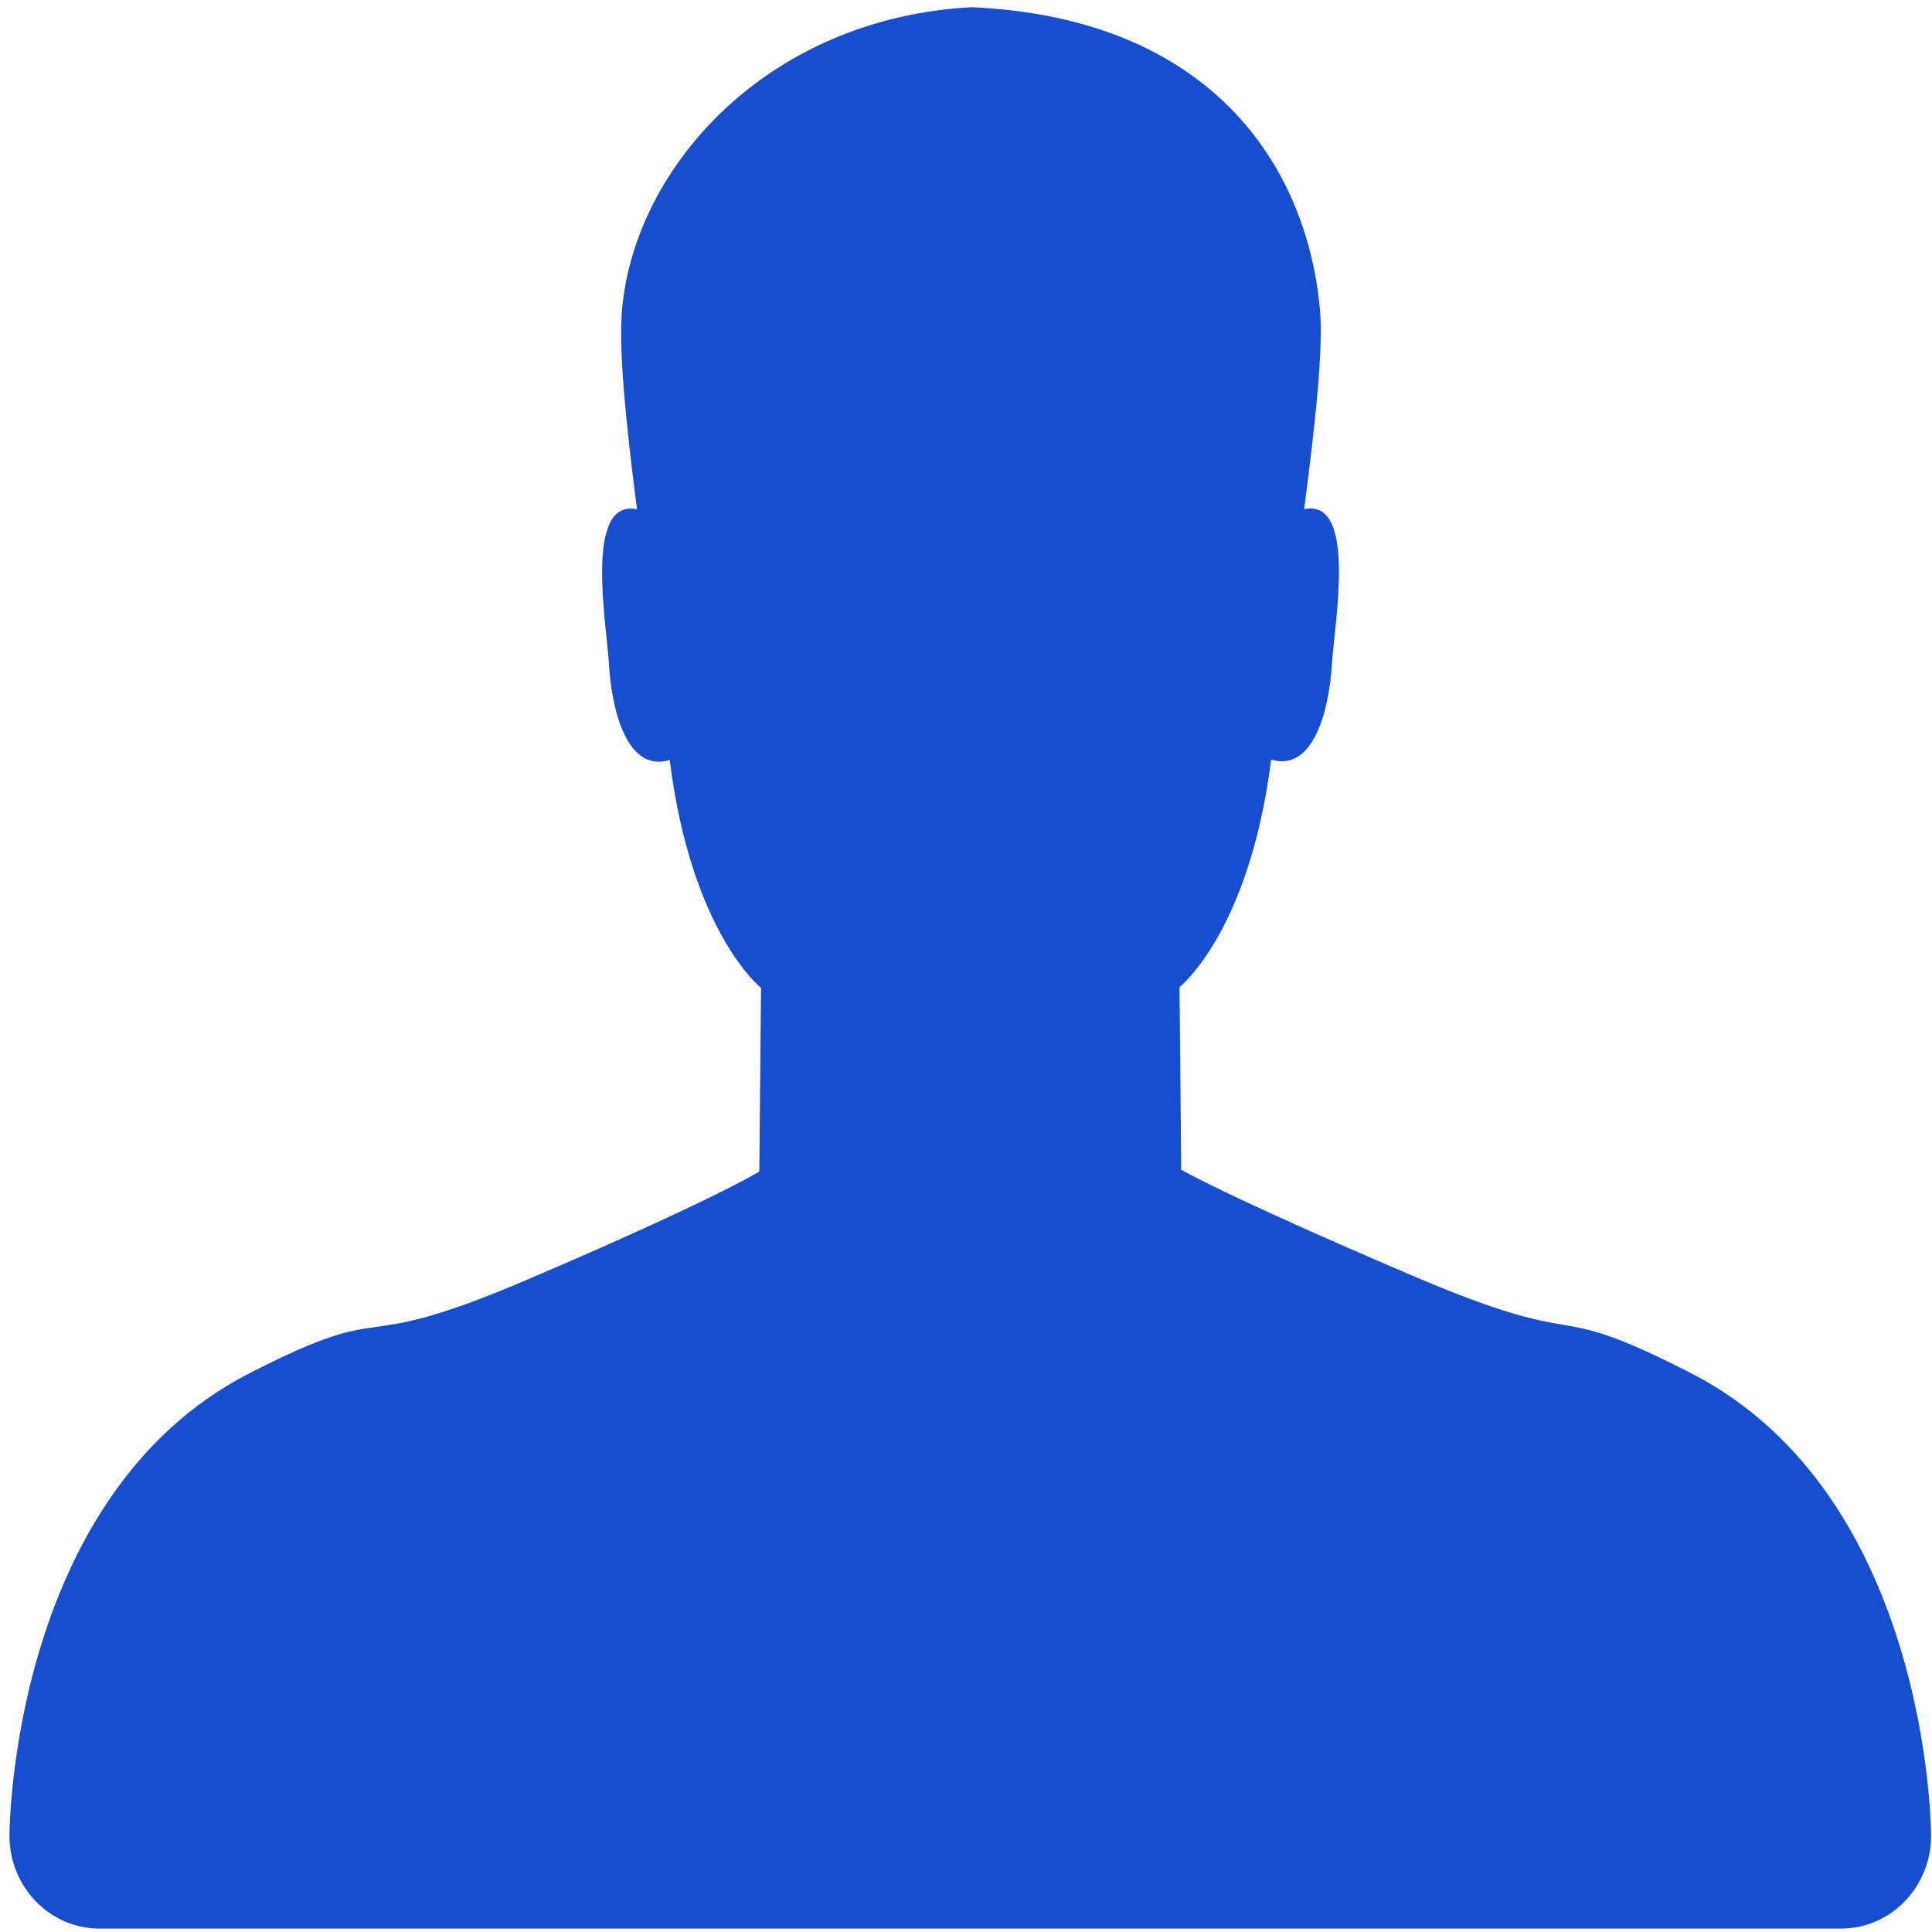 <?xml version="1.0" standalone="no"?><!DOCTYPE svg PUBLIC "-//W3C//DTD SVG 1.1//EN" "http://www.w3.org/Graphics/SVG/1.1/DTD/svg11.dtd"><svg t="1500517822674" class="icon" style="" viewBox="0 0 1024 1024" version="1.1" xmlns="http://www.w3.org/2000/svg" p-id="6105" xmlns:xlink="http://www.w3.org/1999/xlink" width="48" height="48"><defs><style type="text/css"></style></defs><path d="M1023.515 972.804v0.167c0 27.186-21.383 49.231-47.742 49.231H52.753c-26.357 0-47.743-22.045-47.743-49.231v-0.167s0-179.574 127.065-244.887c80.482-41.28 49.483-7.71 148.283-50.066 98.717-42.189 122.091-56.942 122.091-56.942l0.912-97.31s-36.967-29.174-48.405-120.764c-23.208 6.962-30.833-28.016-32.16-50.312-1.243-21.468-13.428-88.605 14.837-82.554-5.8-44.8-9.946-85.249-7.874-106.675C336.804 88.117 406.925 9.581 515.01 3.821c127.064 5.72 177.459 84.255 184.502 159.432 2.073 21.426-2.486 61.874-8.288 106.633 28.264-6.01 15.997 61.004 14.67 82.555-1.326 22.214-9.116 57.11-32.158 50.146-11.606 91.59-48.572 120.6-48.572 120.6l0.91 96.81s23.375 13.76 122.094 55.95c98.8 42.272 67.8 10.69 148.284 51.97 127.062 65.312 127.062 244.887 127.062 244.887z" p-id="6106" fill="#164ecf"></path></svg>